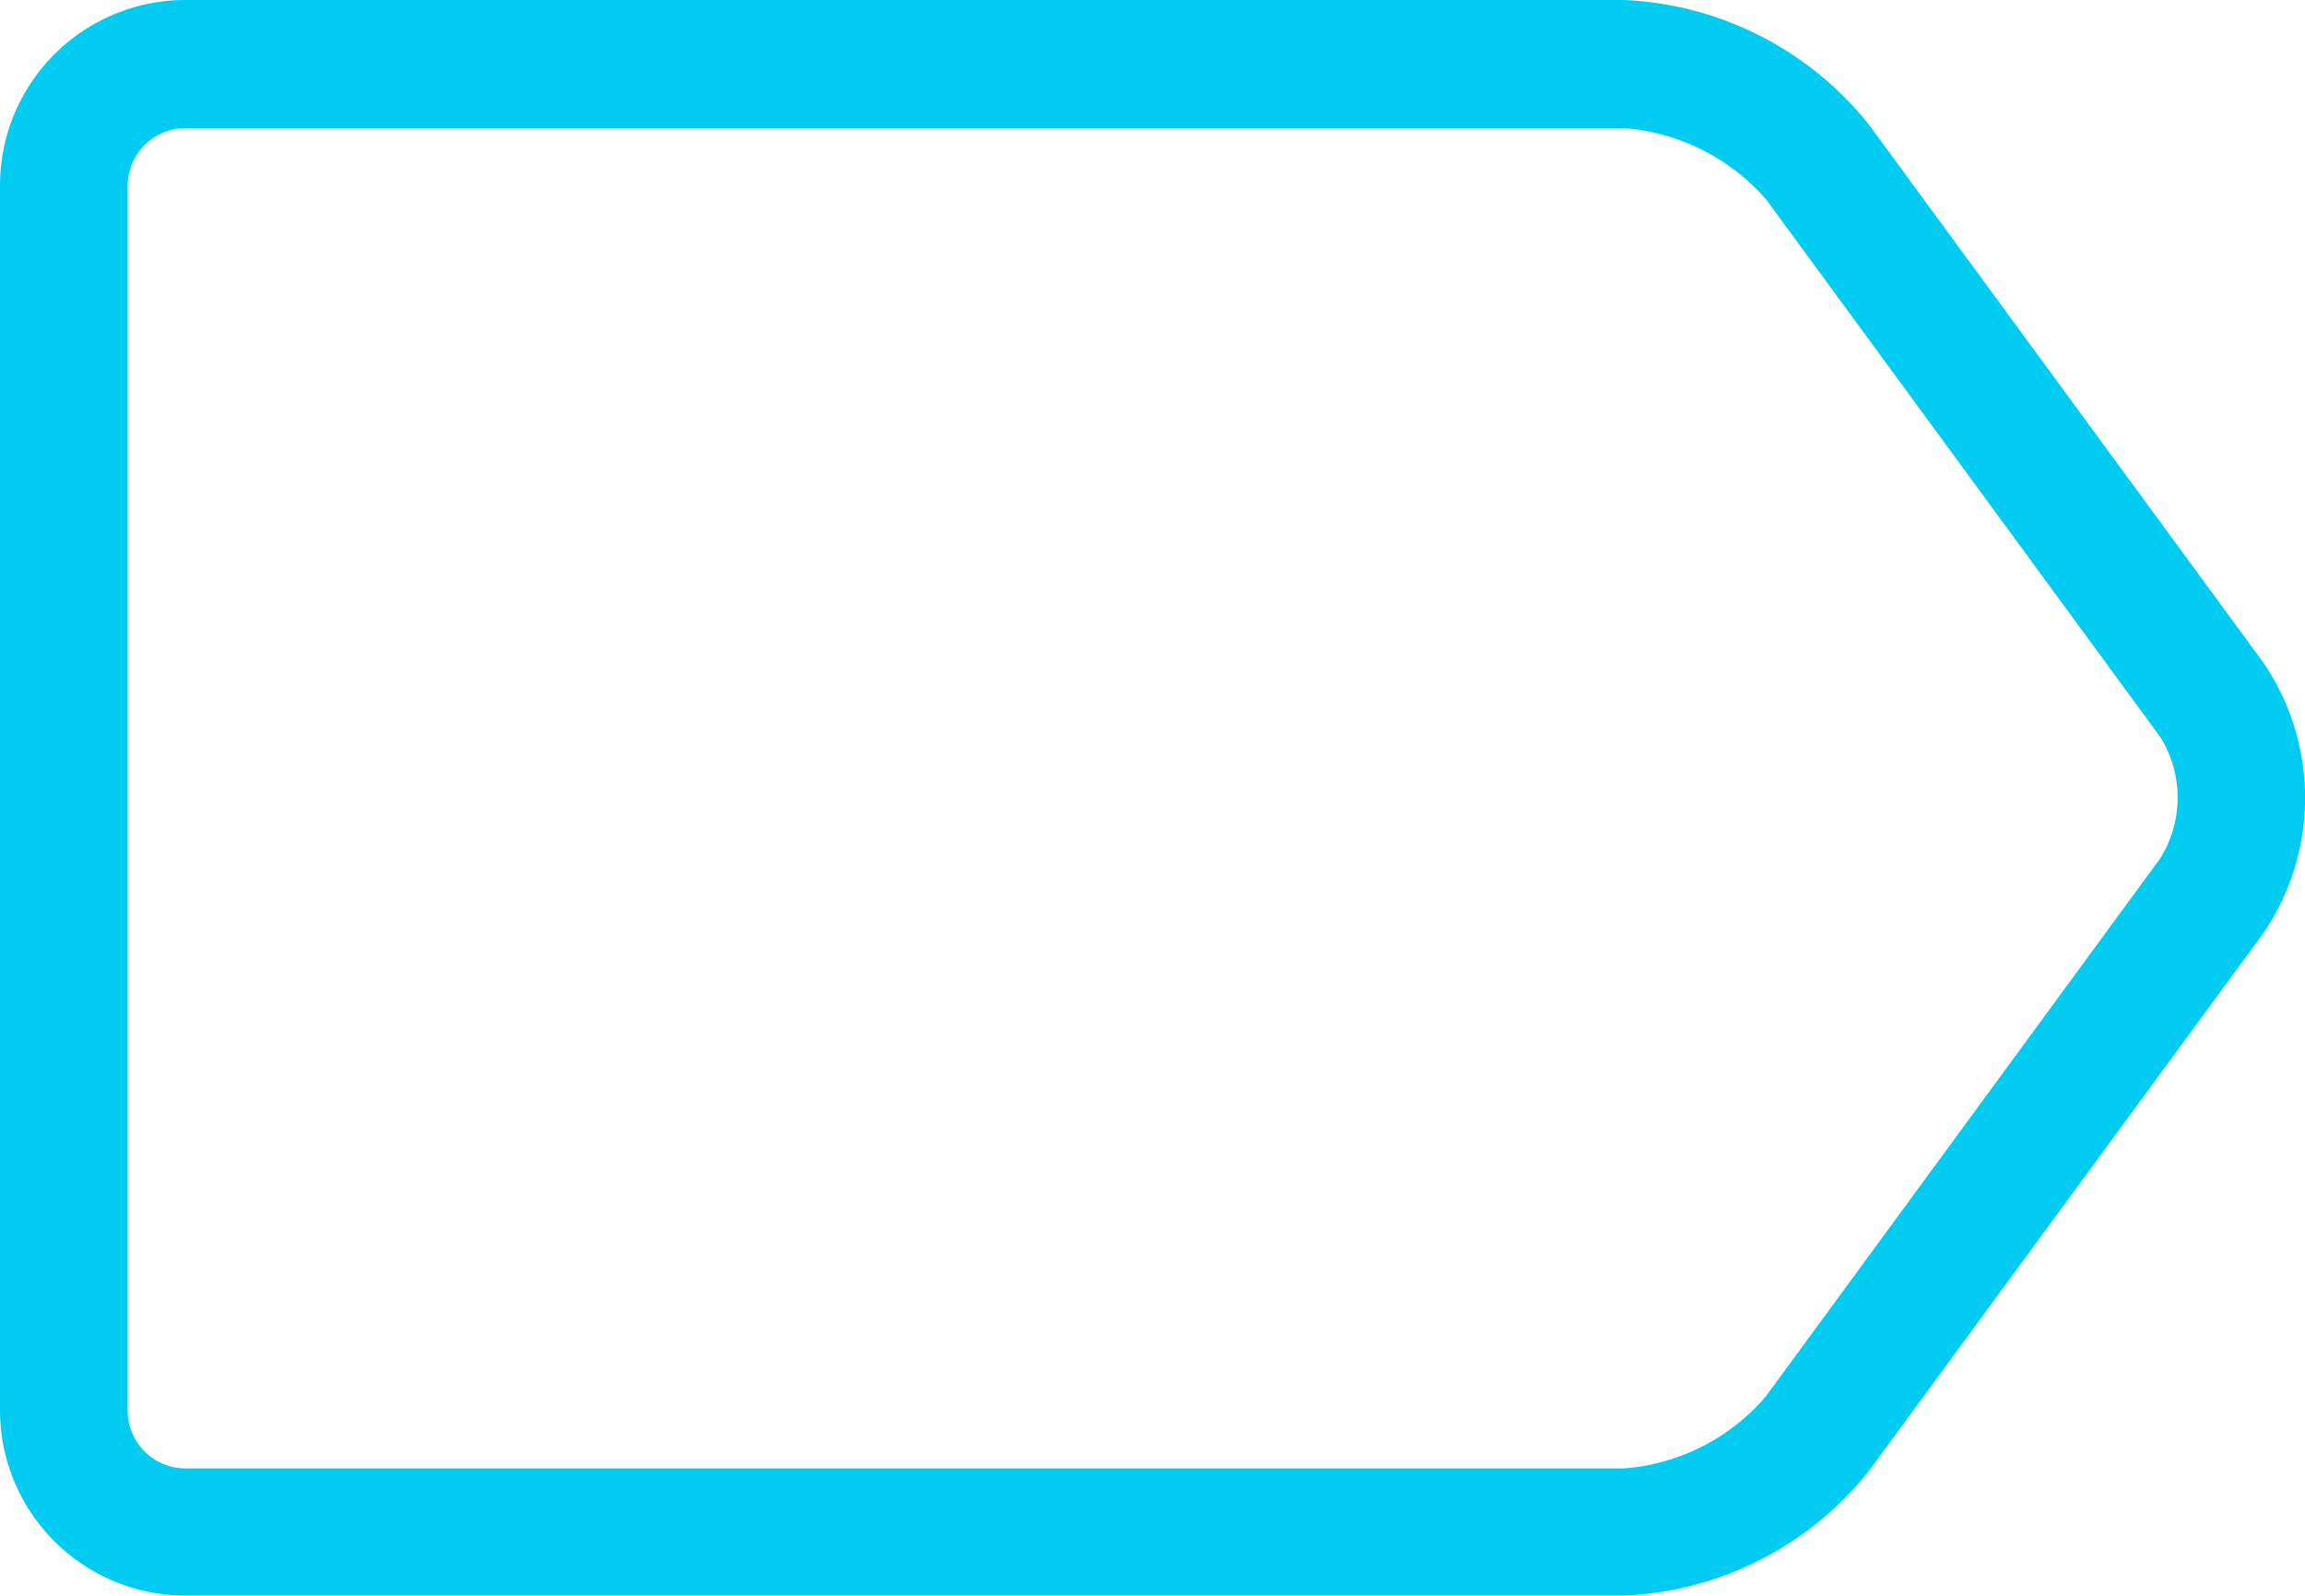 <svg xmlns="http://www.w3.org/2000/svg" width="36.116" height="25" viewBox="0 0 36.116 25">
    <g>
        <path fill="#00ccf2" d="M35.461 85.454l-6.182-8.432a5.2 5.2 0 0 0-3.835-1.947H2.9a2.907 2.907 0 0 0-2.9 2.9v19.2a2.907 2.907 0 0 0 2.9 2.9h22.544a5.174 5.174 0 0 0 3.835-1.947l6.182-8.428a3.761 3.761 0 0 0 0-4.246zm-1.614 3.072l-6.182 8.432a3.246 3.246 0 0 1-2.228 1.125H2.9a.907.907 0 0 1-.9-.9v-19.2a.907.907 0 0 1 .9-.9h22.544a3.292 3.292 0 0 1 2.229 1.117l6.182 8.432a1.8 1.8 0 0 1-.008 1.894z" transform="translate(0 -75.075)"/>
    </g>
</svg>
